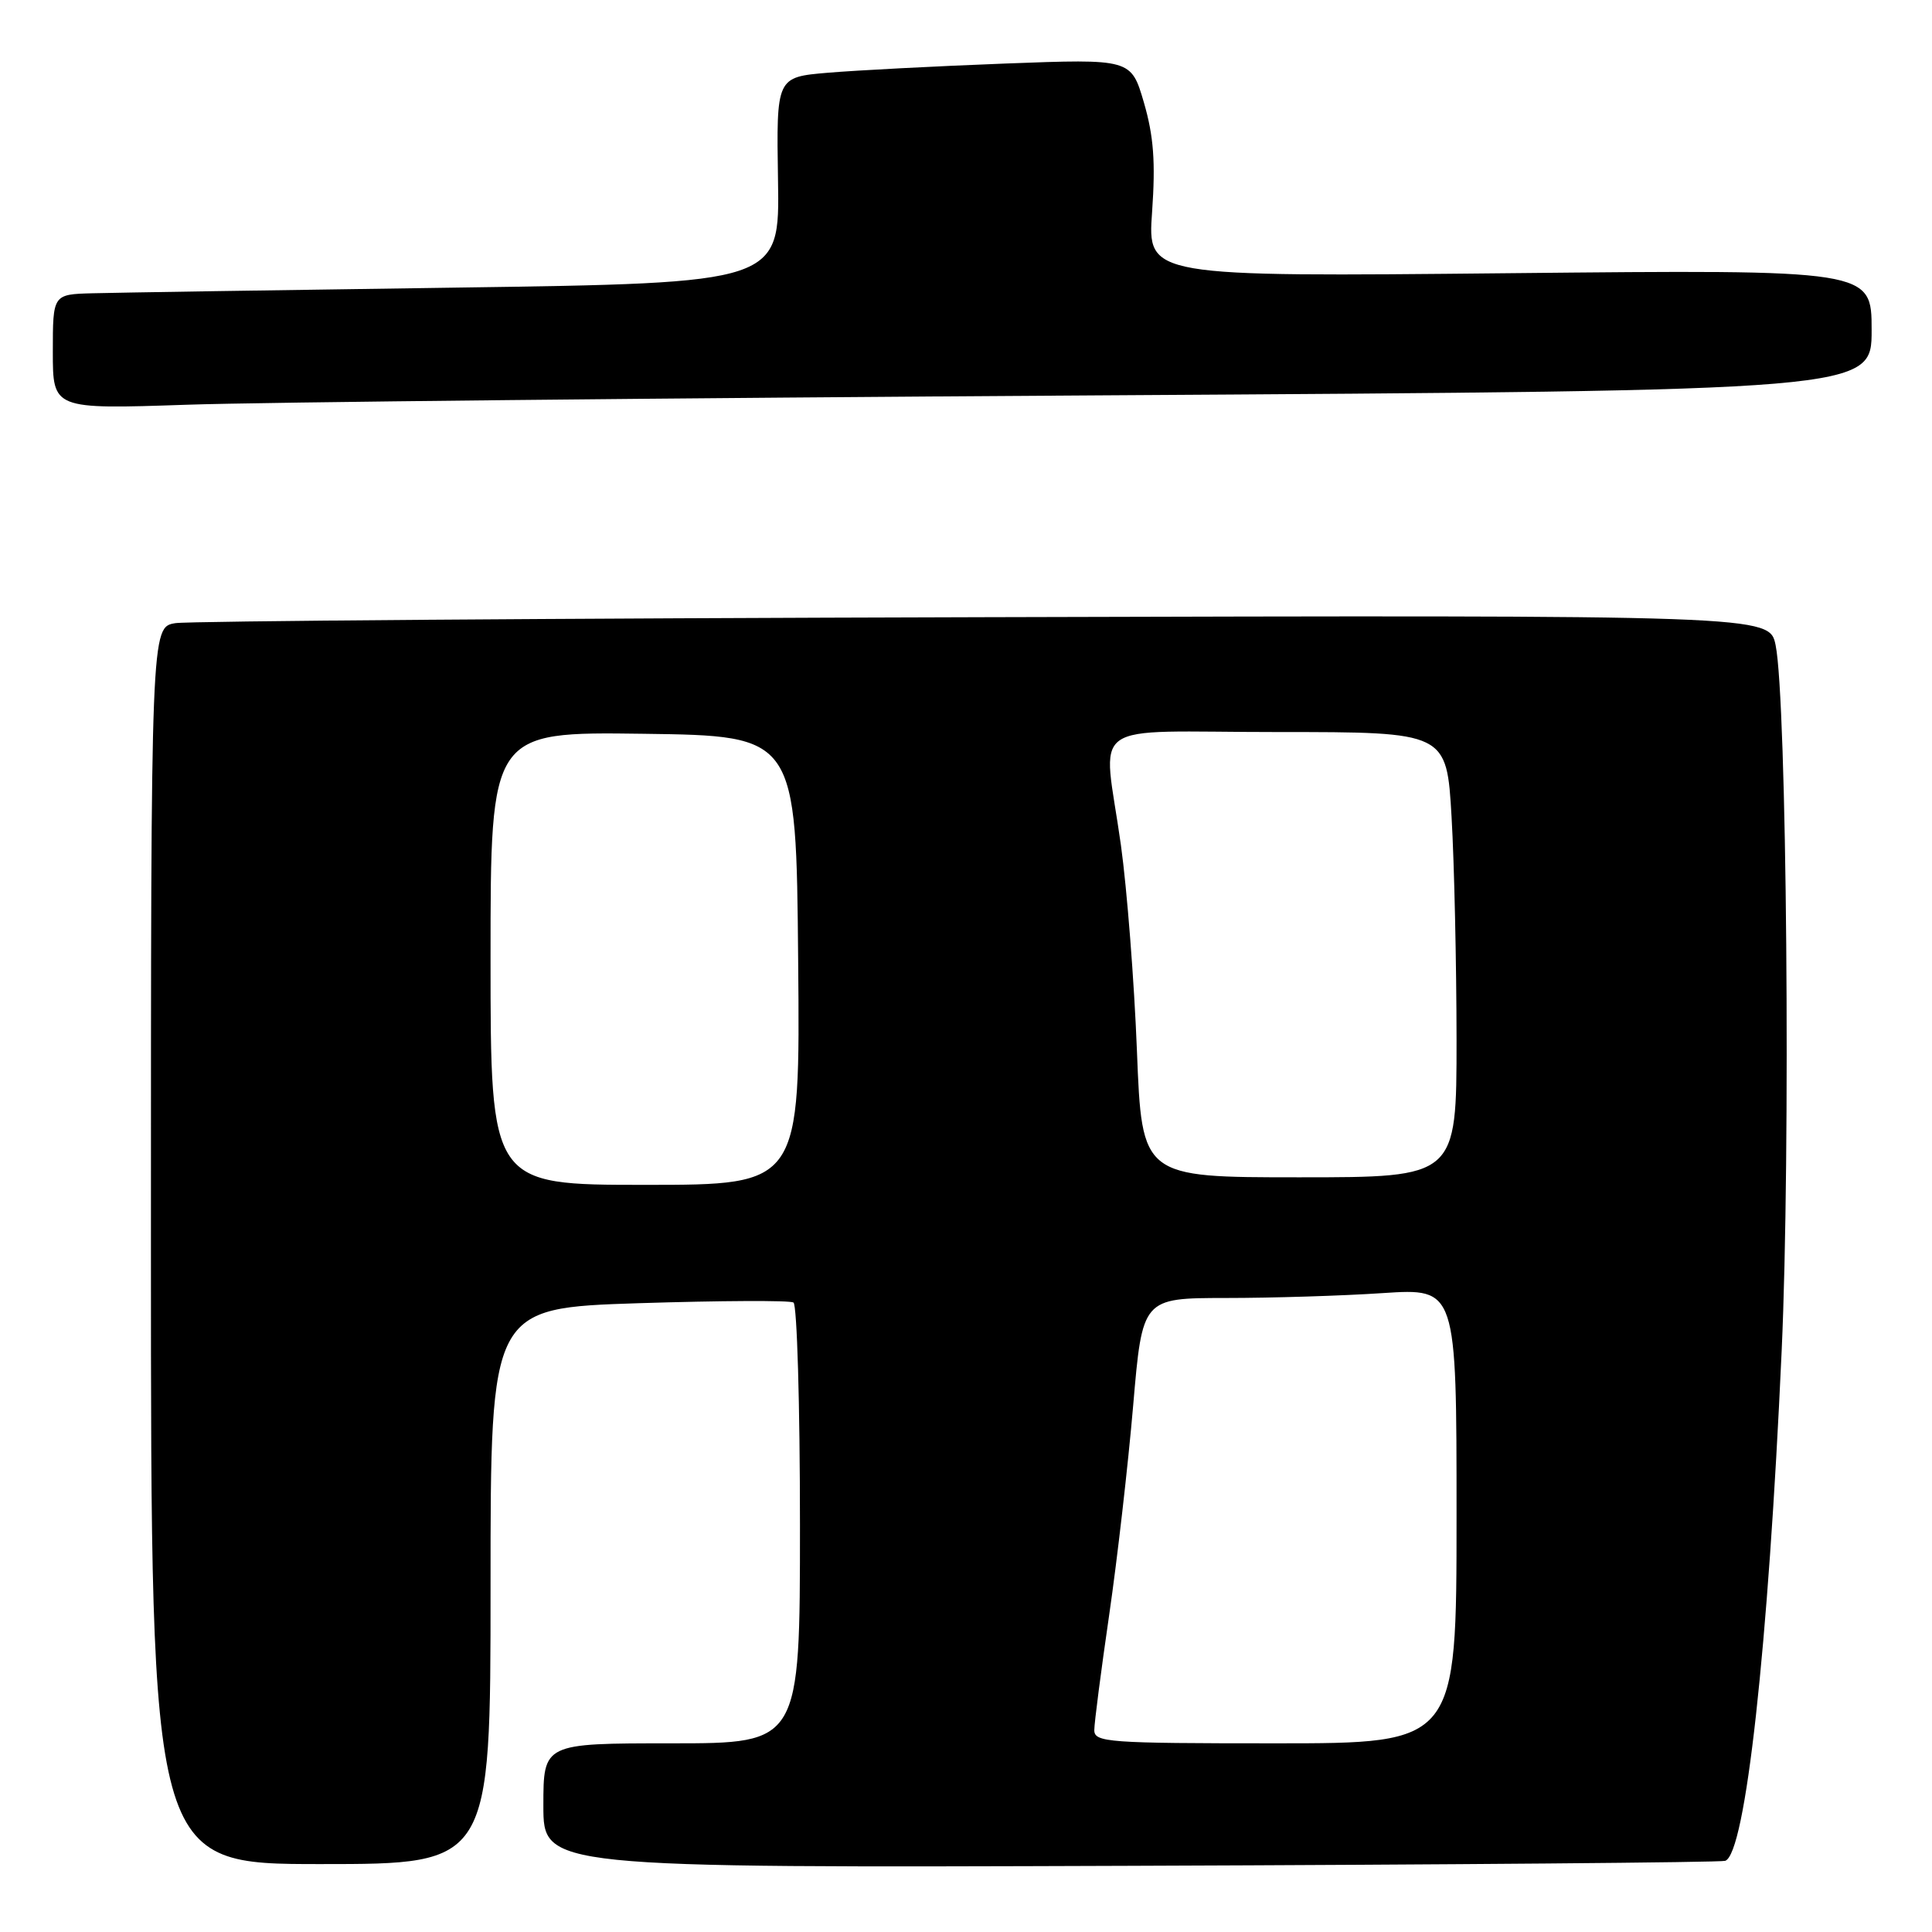 <?xml version="1.0" encoding="UTF-8" standalone="no"?>
<!DOCTYPE svg PUBLIC "-//W3C//DTD SVG 1.1//EN" "http://www.w3.org/Graphics/SVG/1.1/DTD/svg11.dtd" >
<svg xmlns="http://www.w3.org/2000/svg" xmlns:xlink="http://www.w3.org/1999/xlink" version="1.1" viewBox="0 0 256 256">
 <g >
 <path fill="currentColor"
d=" M 228.60 246.57 C 231.29 245.62 234.29 218.50 236.08 178.99 C 237.28 152.65 236.76 92.80 235.28 85.50 C 234.46 81.50 234.46 81.50 130.48 81.78 C 73.29 81.93 25.04 82.29 23.25 82.57 C 20.00 83.09 20.00 83.09 20.00 165.05 C 20.00 247.00 20.00 247.00 42.50 247.00 C 65.00 247.00 65.00 247.00 65.00 210.16 C 65.00 173.32 65.00 173.32 84.64 172.68 C 95.44 172.34 104.66 172.29 105.14 172.59 C 105.61 172.88 106.00 186.14 106.00 202.06 C 106.00 231.00 106.00 231.00 89.00 231.00 C 72.00 231.00 72.00 231.00 72.00 239.25 C 72.00 247.50 72.00 247.50 149.75 247.23 C 192.51 247.08 228.00 246.78 228.60 246.57 Z  M 145.25 52.39 C 248.00 51.76 248.00 51.76 248.00 43.74 C 248.00 35.72 248.00 35.72 200.02 36.20 C 152.04 36.68 152.04 36.68 152.66 28.06 C 153.12 21.48 152.87 18.06 151.58 13.61 C 149.88 7.79 149.88 7.79 133.19 8.42 C 124.01 8.77 113.43 9.32 109.68 9.64 C 102.87 10.22 102.87 10.22 103.09 23.86 C 103.32 37.50 103.32 37.50 60.41 38.11 C 36.81 38.44 15.14 38.78 12.25 38.86 C 7.00 39.00 7.00 39.00 7.00 46.62 C 7.00 54.23 7.00 54.23 24.75 53.63 C 34.51 53.29 88.74 52.74 145.25 52.39 Z  M 145.00 229.25 C 145.00 228.29 145.89 221.43 146.97 214.00 C 148.05 206.57 149.48 194.09 150.15 186.25 C 151.37 172.00 151.37 172.00 162.43 171.99 C 168.52 171.99 177.89 171.70 183.25 171.34 C 193.00 170.70 193.00 170.70 193.00 200.85 C 193.00 231.00 193.00 231.00 169.00 231.00 C 146.81 231.00 145.00 230.87 145.00 229.25 Z  M 65.00 126.98 C 65.00 96.96 65.00 96.96 85.25 97.23 C 105.50 97.50 105.50 97.50 105.76 127.25 C 106.03 157.00 106.03 157.00 85.51 157.00 C 65.00 157.00 65.00 157.00 65.00 126.98 Z  M 150.65 139.25 C 150.29 130.04 149.33 117.78 148.53 112.00 C 146.16 95.01 143.40 97.00 169.35 97.00 C 191.69 97.00 191.69 97.00 192.34 108.25 C 192.70 114.44 192.99 127.71 193.00 137.75 C 193.00 156.00 193.00 156.00 172.16 156.00 C 151.31 156.00 151.31 156.00 150.65 139.25 Z "/>
</g>
</svg>